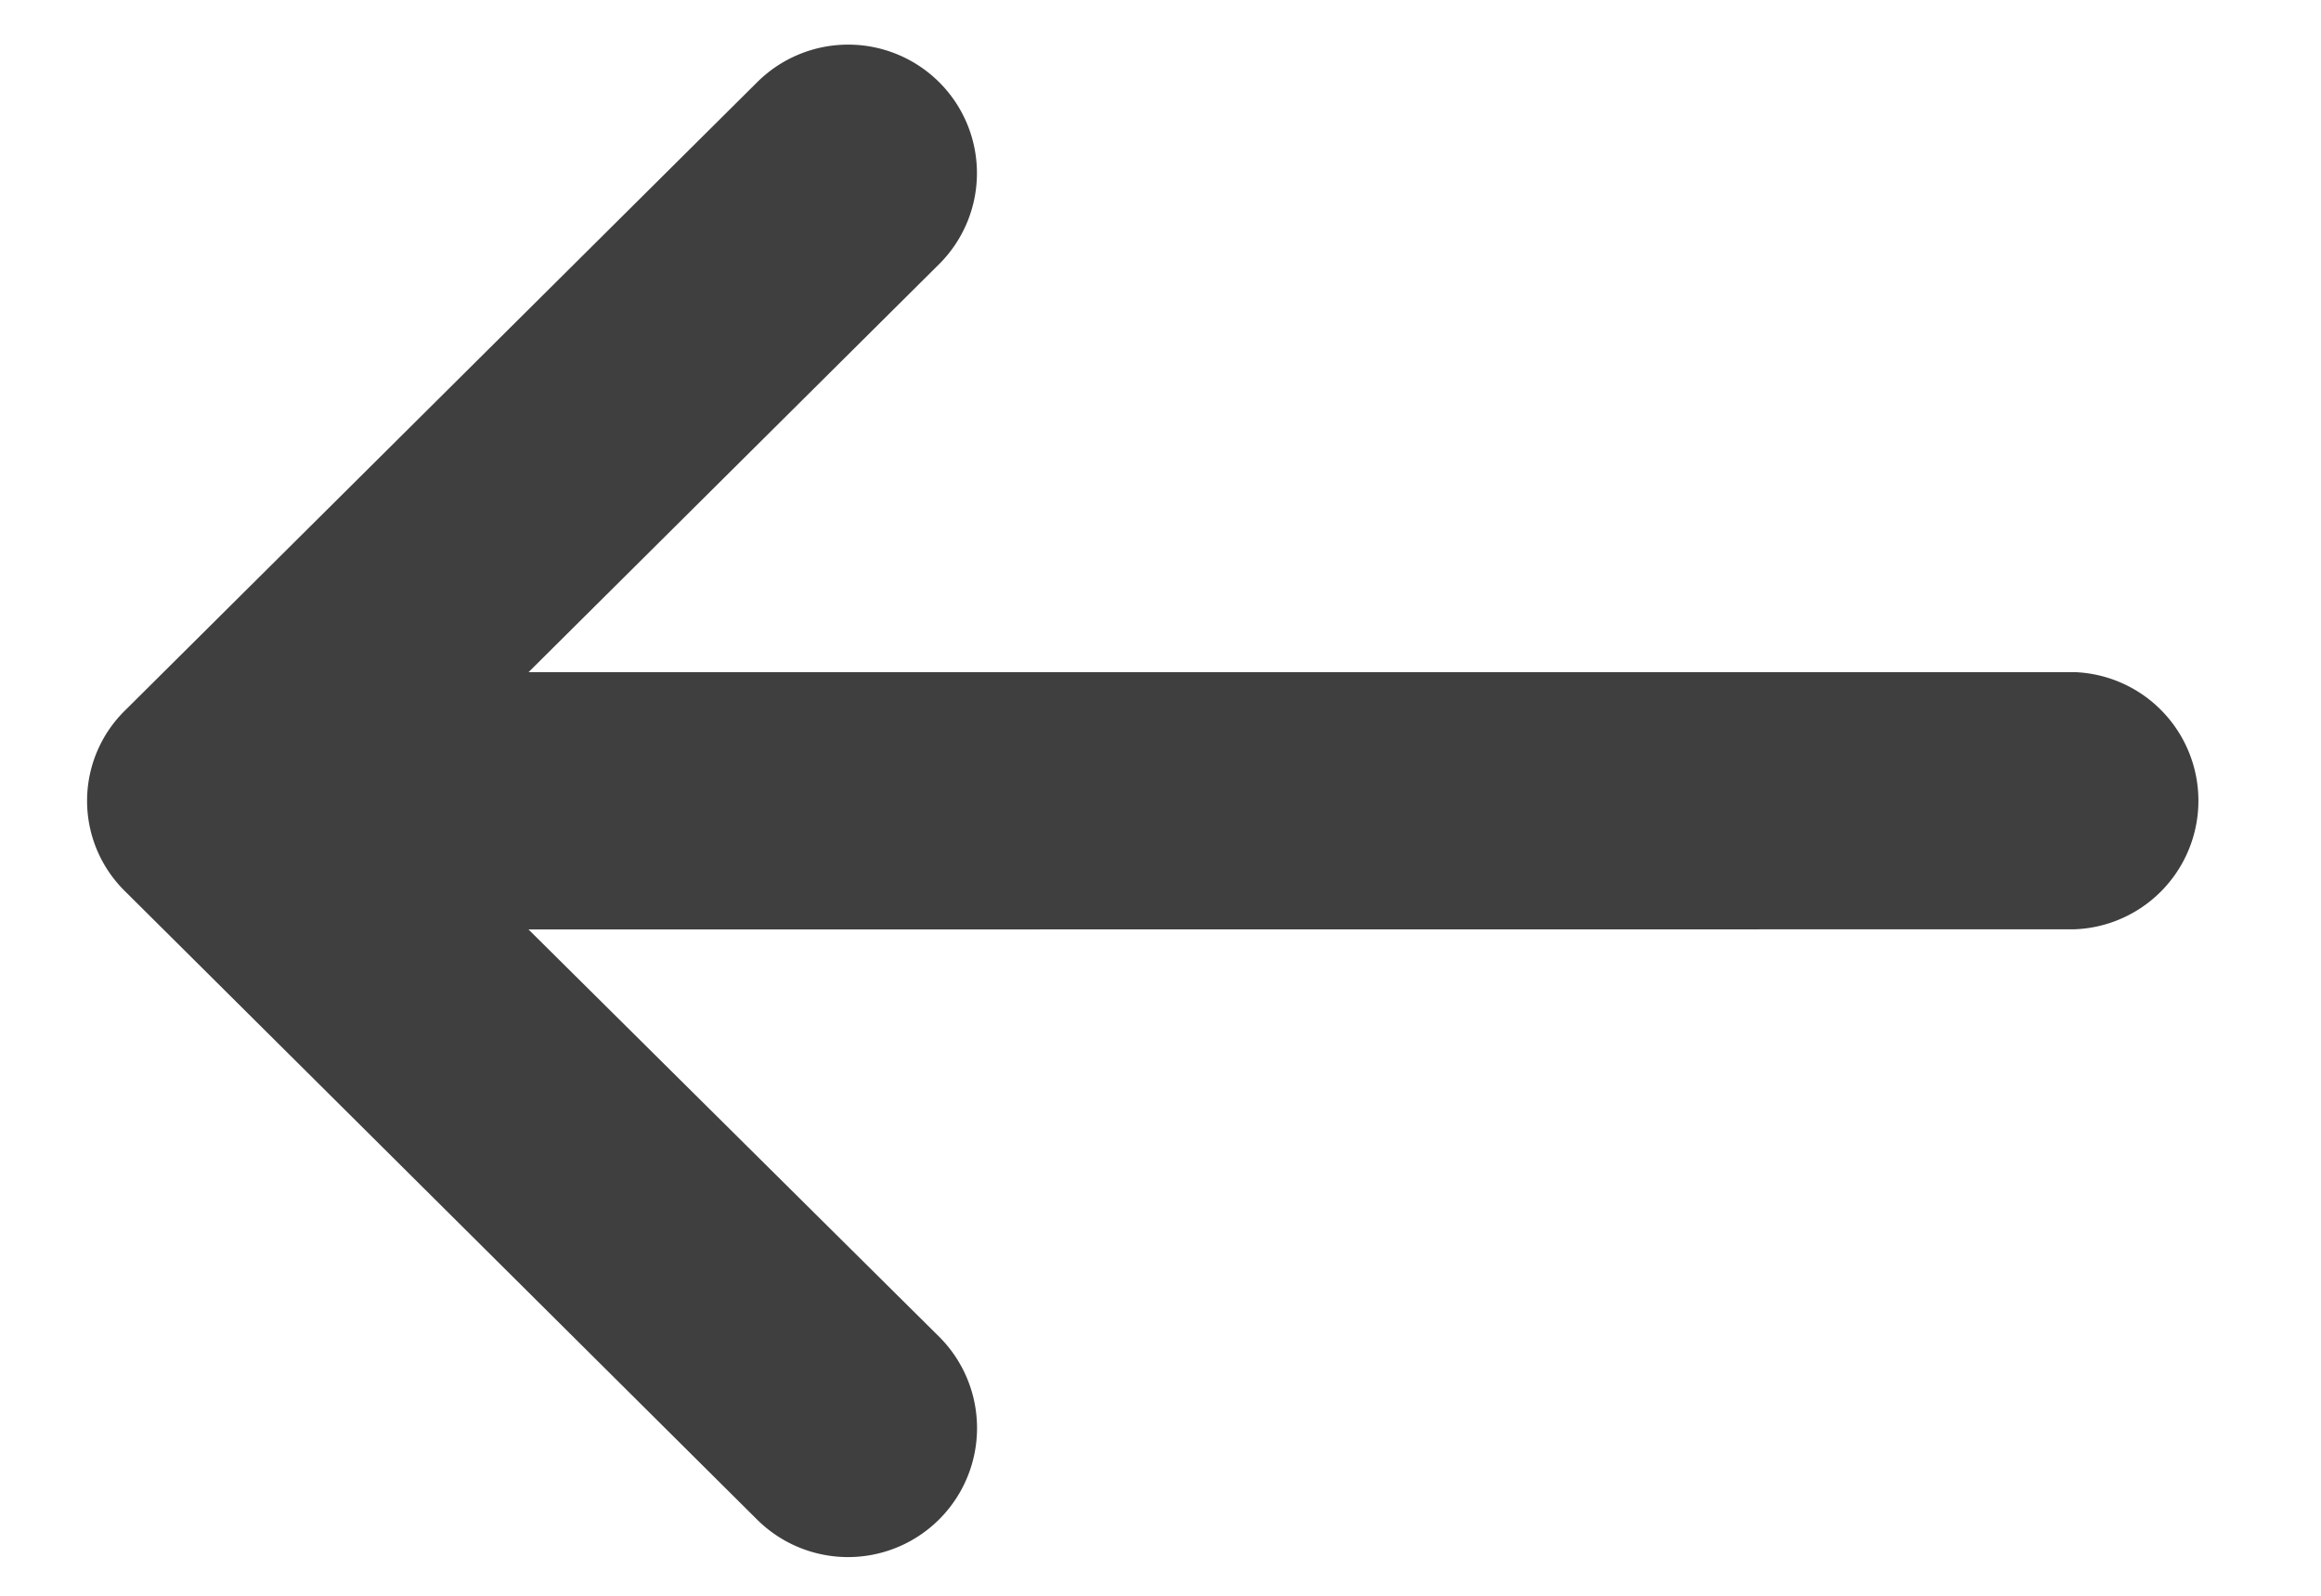 <svg width="16" height="11" viewBox="0 0 16 11" xmlns="http://www.w3.org/2000/svg"><title>Shape</title><g fill="none" fill-rule="evenodd"><path d="M5.5.852a.489.489 0 0 1 .694 0 .485.485 0 0 1 0 .683l-3.52 3.498H14.29a.487.487 0 0 1 0 .973l-11.618.001 3.521 3.492a.489.489 0 1 1-.694.69L1.146 5.862a.473.473 0 0 1 0-.683L5.5.852z" stroke="#3F3F3F" stroke-width=".8" fill="#3F3F3F" fill-rule="nonzero"/></g></svg>